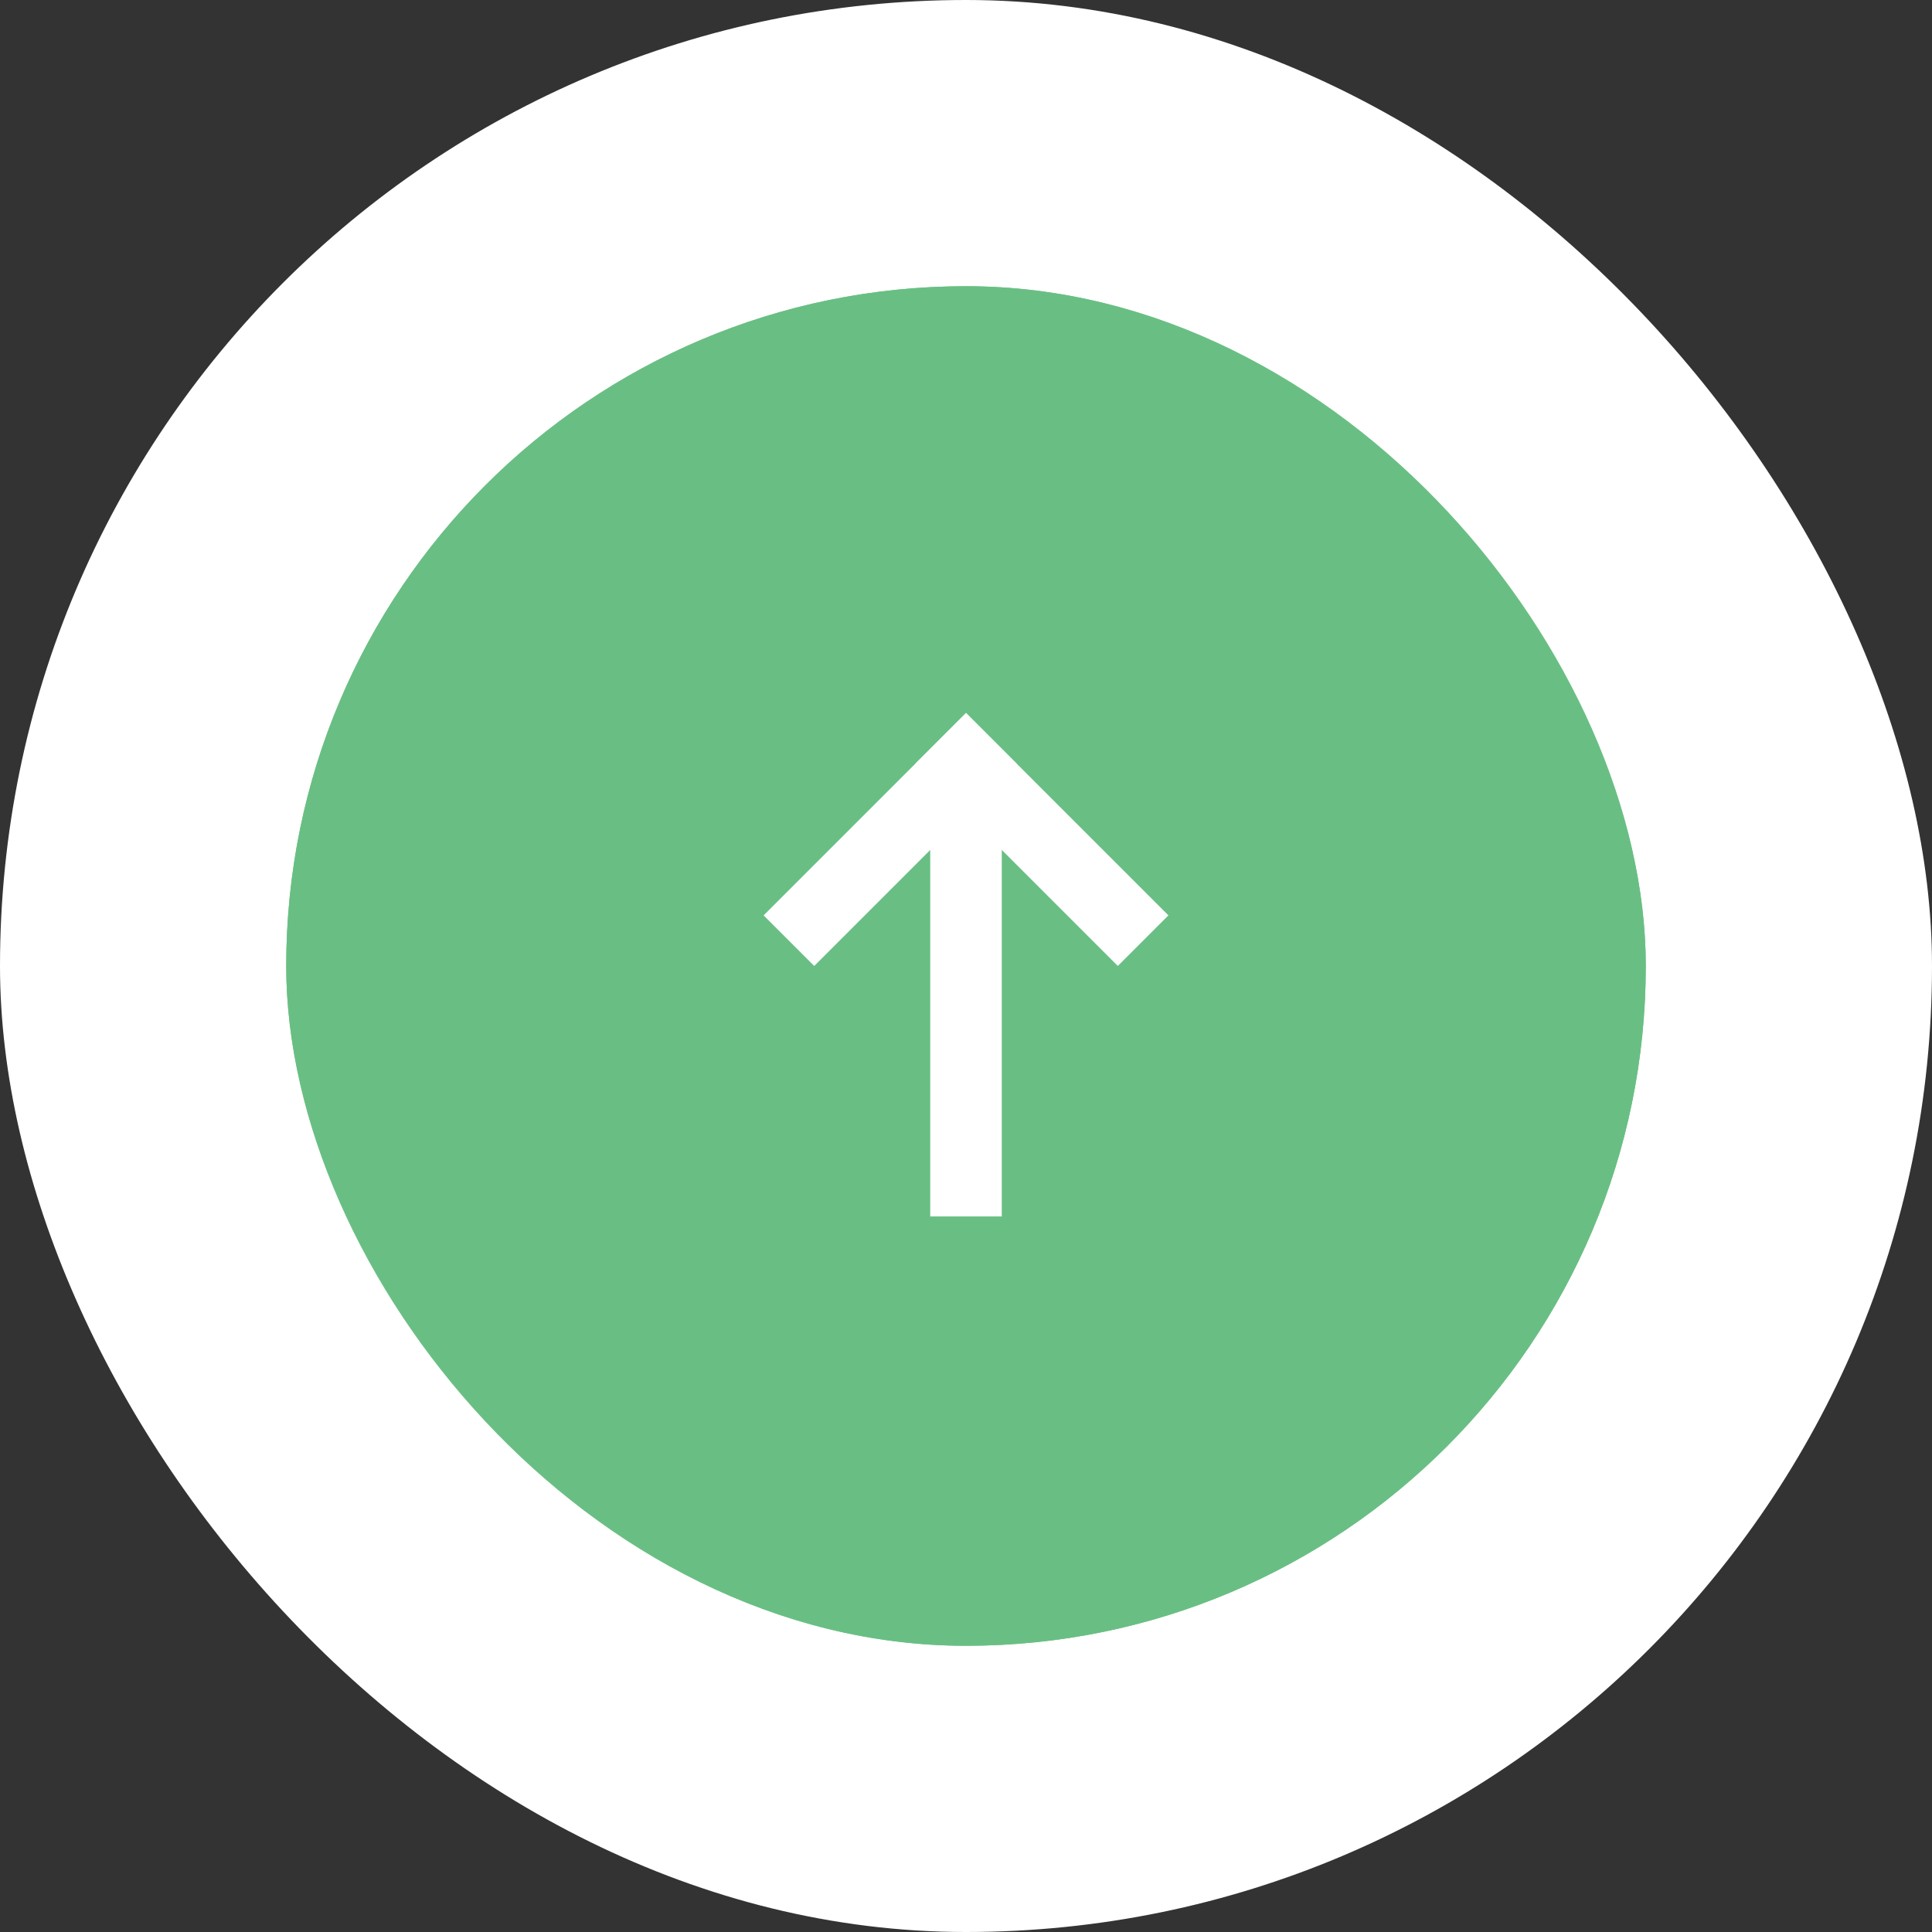 <svg xmlns="http://www.w3.org/2000/svg" id="ic_long" width="27" height="27" viewBox="0 0 27 27">
    <rect x="0" y="0" width="27" height="27" fill="#333333" stroke="none"/>
    <defs>
        <style>
            .cls-1{fill:#fff}.cls-2{fill:#69bf83;stroke:#69bf83}.cls-3{stroke:none}.cls-4{fill:none}
        </style>
    </defs>
    <rect id="Rectangle_517" width="27" height="27" class="cls-1" data-name="Rectangle 517" rx="13.5"/>
    <g id="Rectangle_376" class="cls-2" data-name="Rectangle 376" transform="translate(4 4)">
        <rect width="19" height="19" class="cls-3" rx="9.5"/>
        <rect width="18" height="18" x=".5" y=".5" class="cls-4" rx="9"/>
    </g>
    <g id="Group_1080" data-name="Group 1080" transform="translate(10.672 9.964)">
        <path id="Rectangle_500" d="M0 0h1v6H0z" class="cls-1" data-name="Rectangle 500" transform="translate(2.328 1.036)"/>
        <path id="Rectangle_501" d="M0 0h1v4H0z" class="cls-1" data-name="Rectangle 501" transform="rotate(45 1.414 3.414)"/>
        <path id="Rectangle_502" d="M0 0h1v4H0z" class="cls-1" data-name="Rectangle 502" transform="rotate(-45 1.914 -2.207)"/>
    </g>
</svg>
